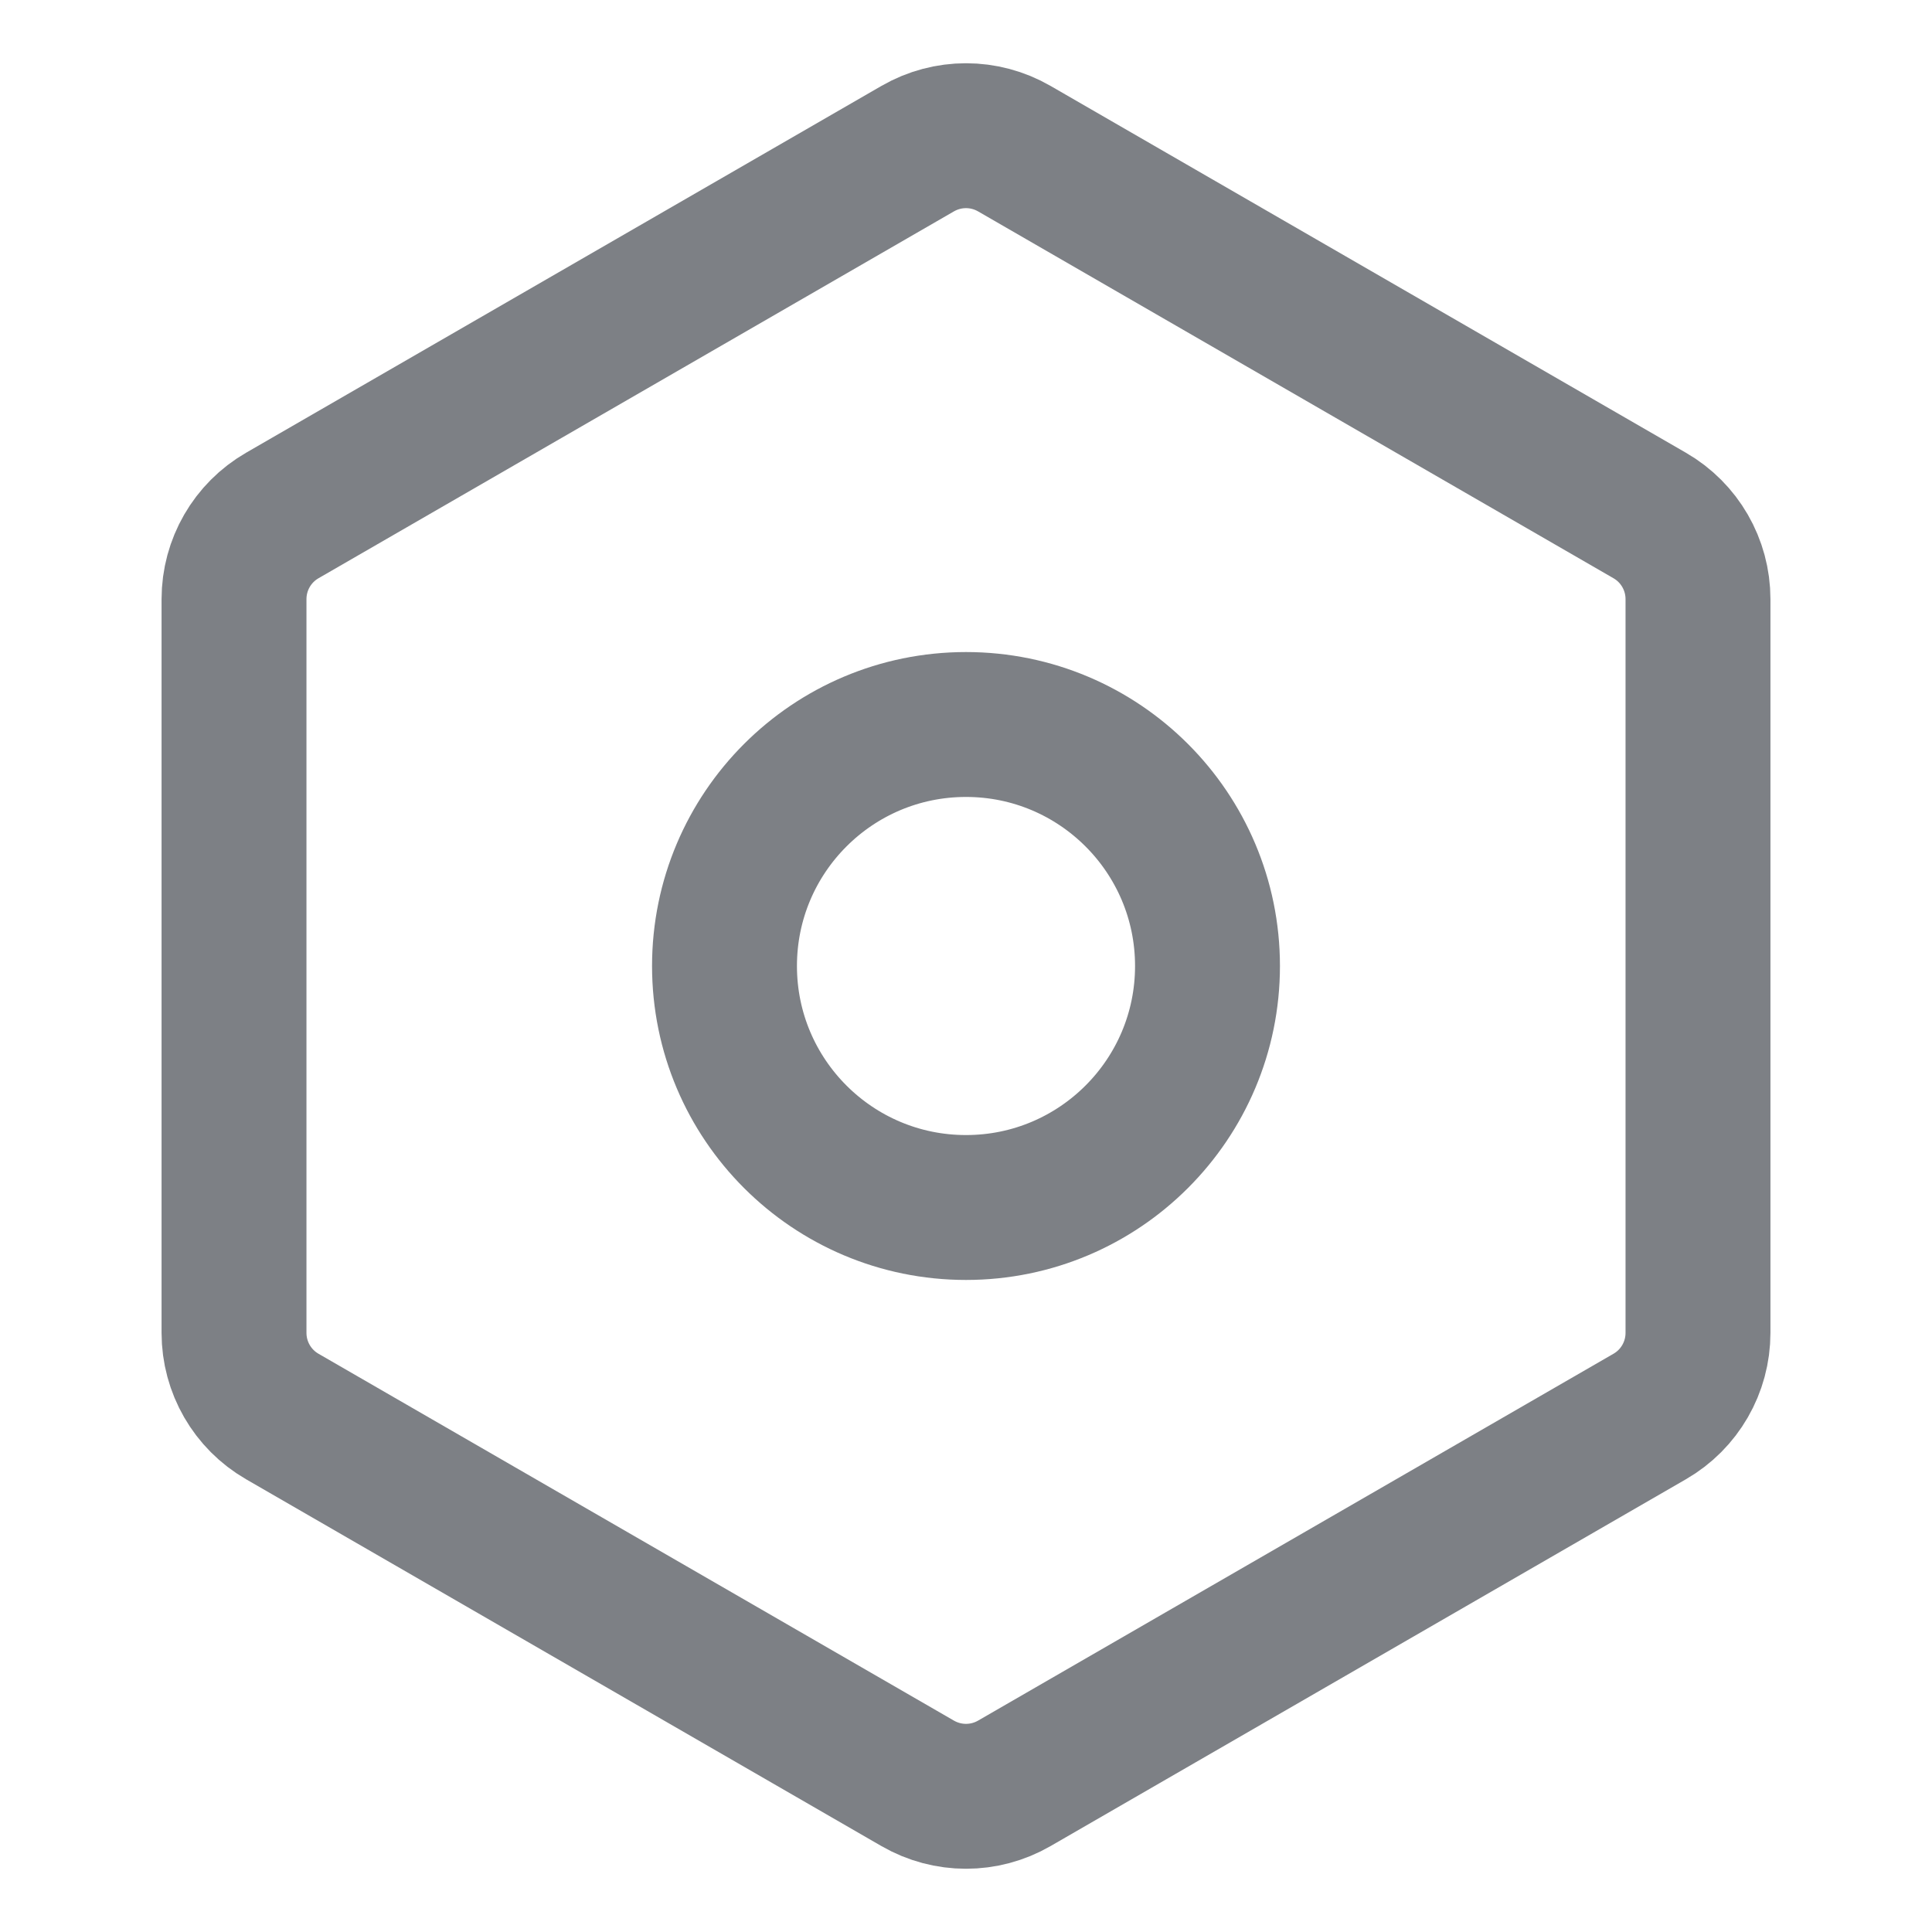 <svg width="16" height="16" viewBox="0 0 16 16" fill="none" xmlns="http://www.w3.org/2000/svg">
<path d="M7.6 1.231C7.848 1.088 8.152 1.088 8.4 1.231L13.662 4.269C13.91 4.412 14.062 4.676 14.062 4.962V11.038C14.062 11.324 13.91 11.588 13.662 11.731L8.4 14.769C8.152 14.912 7.848 14.912 7.6 14.769L2.338 11.731C2.09 11.588 1.938 11.324 1.938 11.038V4.962C1.938 4.676 2.09 4.412 2.338 4.269L7.6 1.231Z" stroke="#7D8085" stroke-width="1.2" stroke-linecap="round" stroke-linejoin="round"/>
<circle cx="8" cy="8" r="2" stroke="#7D8085" stroke-width="1.2" stroke-linecap="round"/>
</svg>
